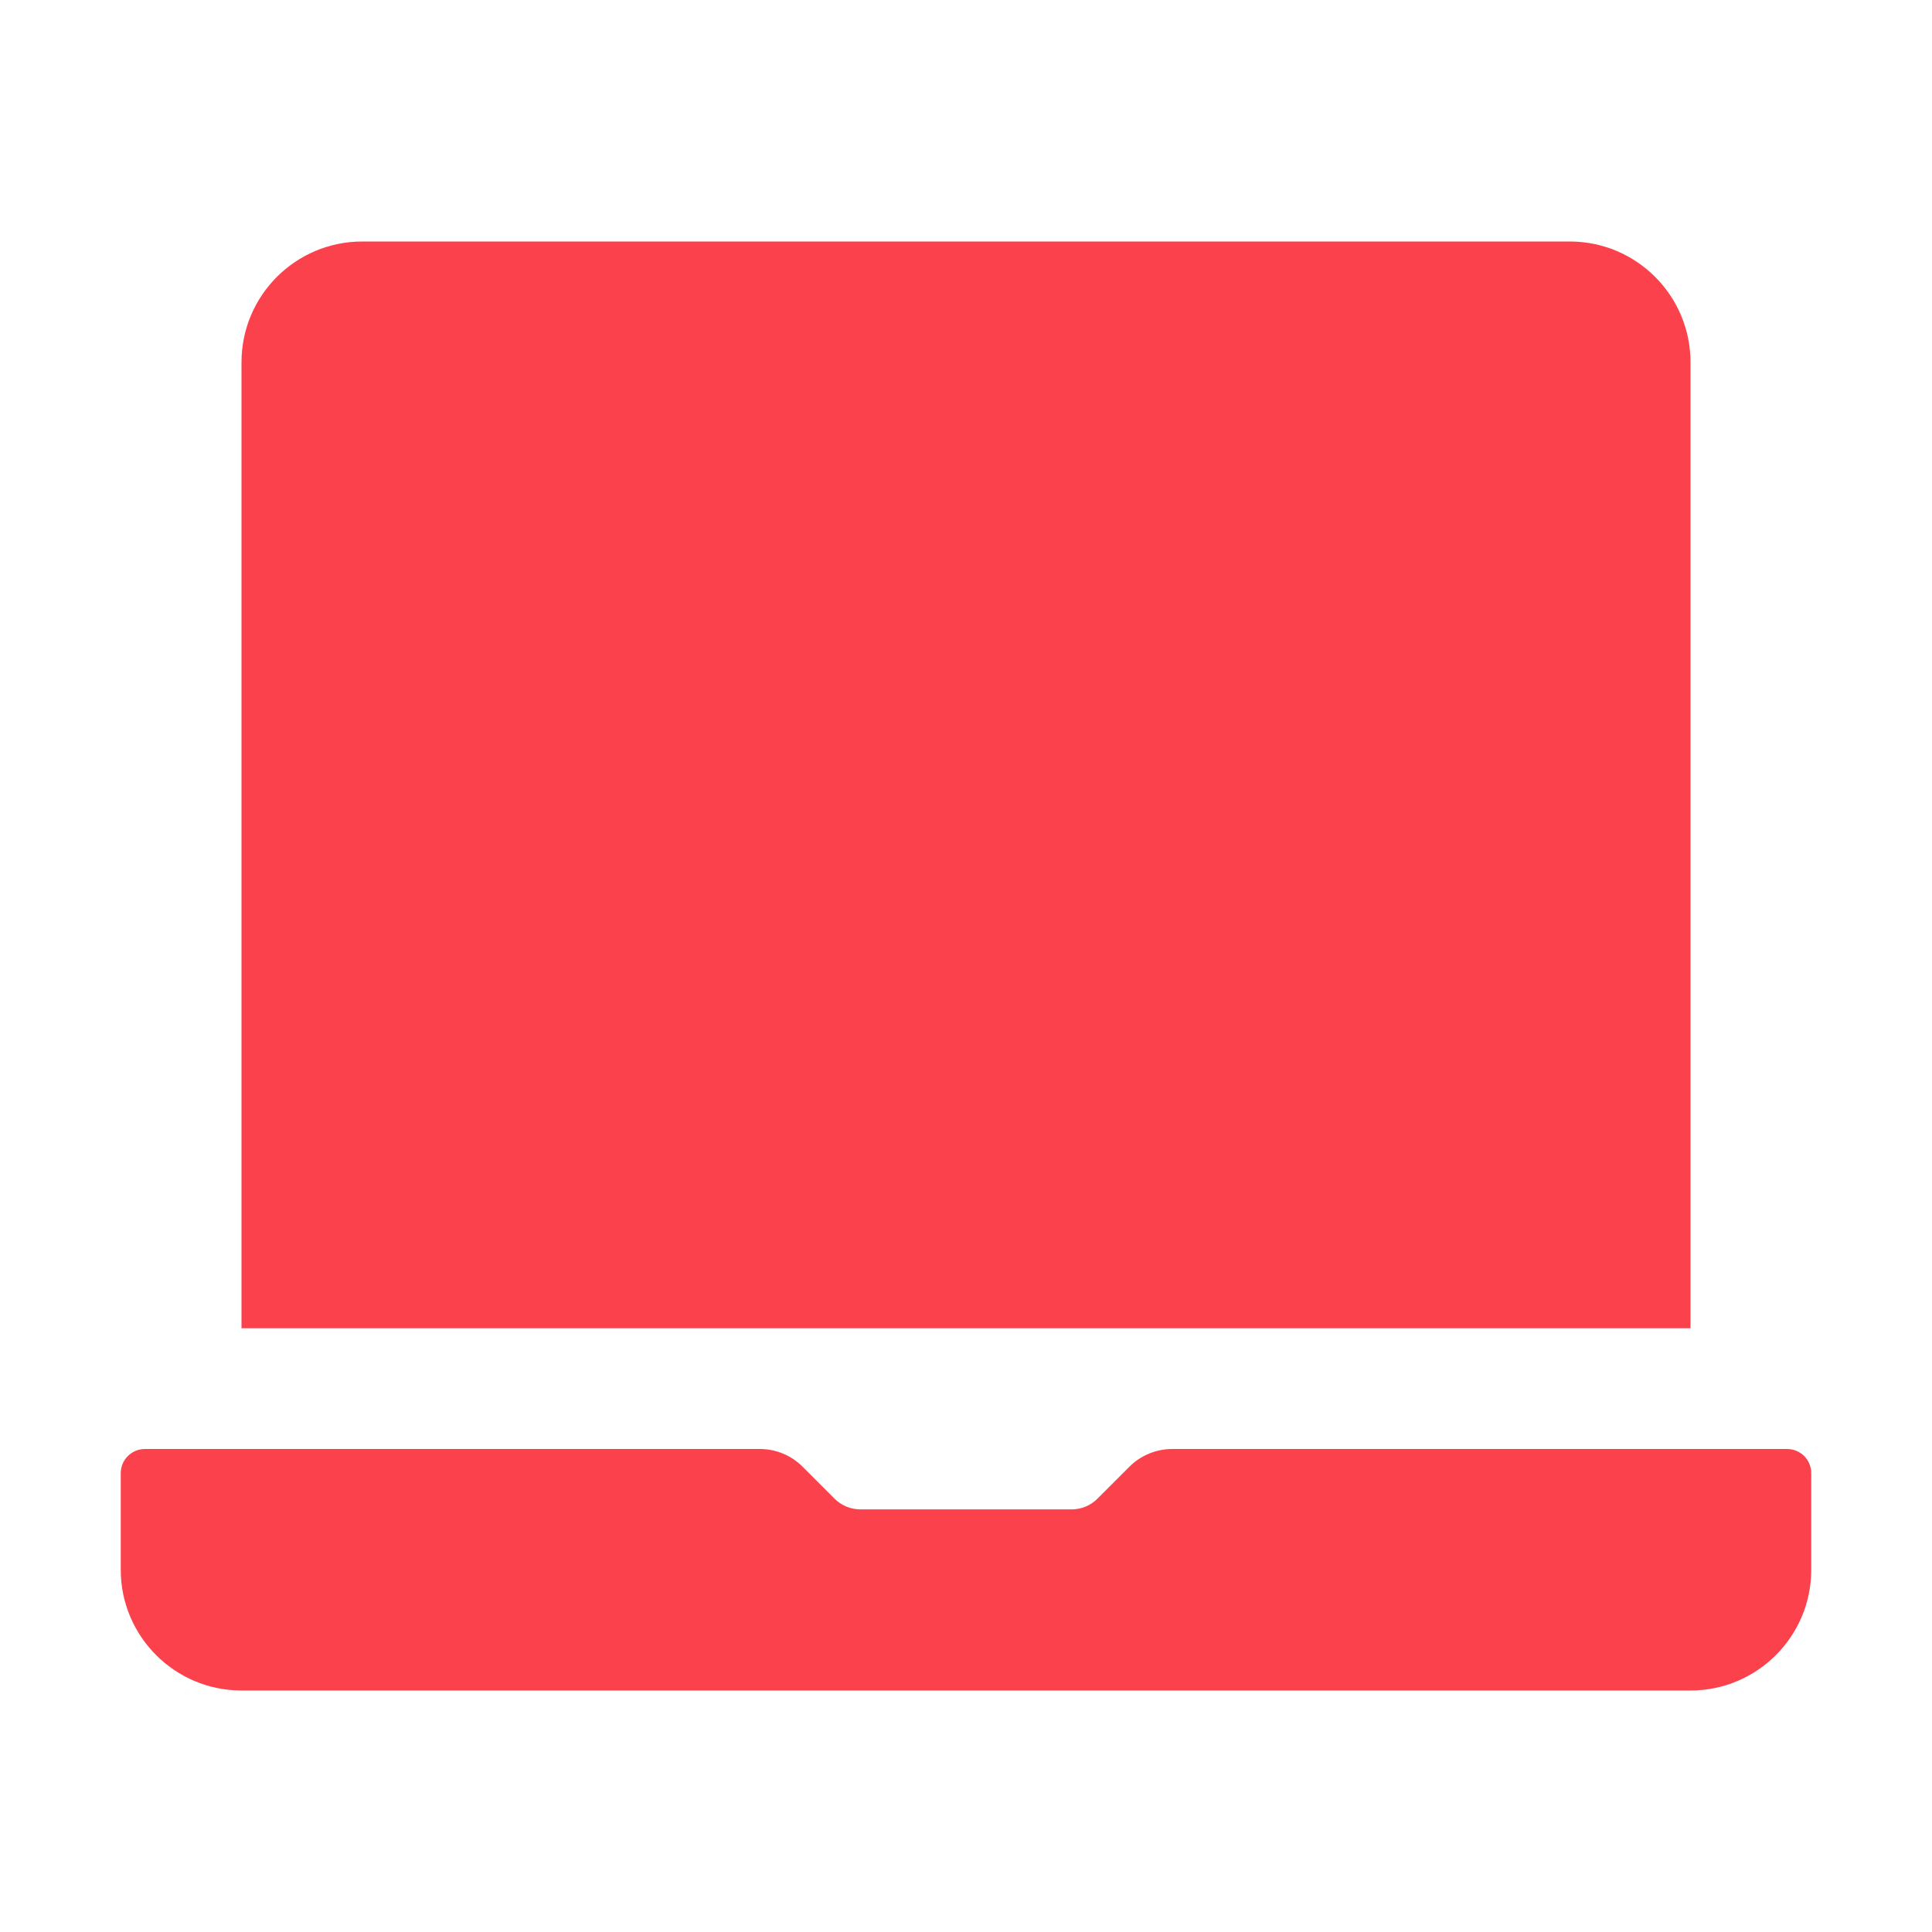 <?xml version="1.0" encoding="UTF-8" standalone="no"?>
<svg
  xmlns="http://www.w3.org/2000/svg"
  version="1.1"
  viewBox="0 0 16 16"
  height="16"
  width="16"
  fill="#FB424C"
  id="Mac_FB424C">
  <path d="M2 3C2 2.448 2.448 2 3 2H13C13.552 2 14 2.448 14 3V11H2V3Z"></path><path d="M1 12.2C1 12.089 1.09 12 1.2 12H6.293C6.426 12 6.553 12.053 6.646 12.146L6.912 12.412C6.968 12.468 7.045 12.5 7.124 12.5H8.876C8.955 12.5 9.032 12.468 9.088 12.412L9.354 12.146C9.447 12.053 9.575 12 9.707 12H14.8C14.911 12 15 12.089 15 12.2V13C15 13.552 14.552 14 14 14H2C1.448 14 1 13.552 1 13V12.2Z"></path>
</svg>